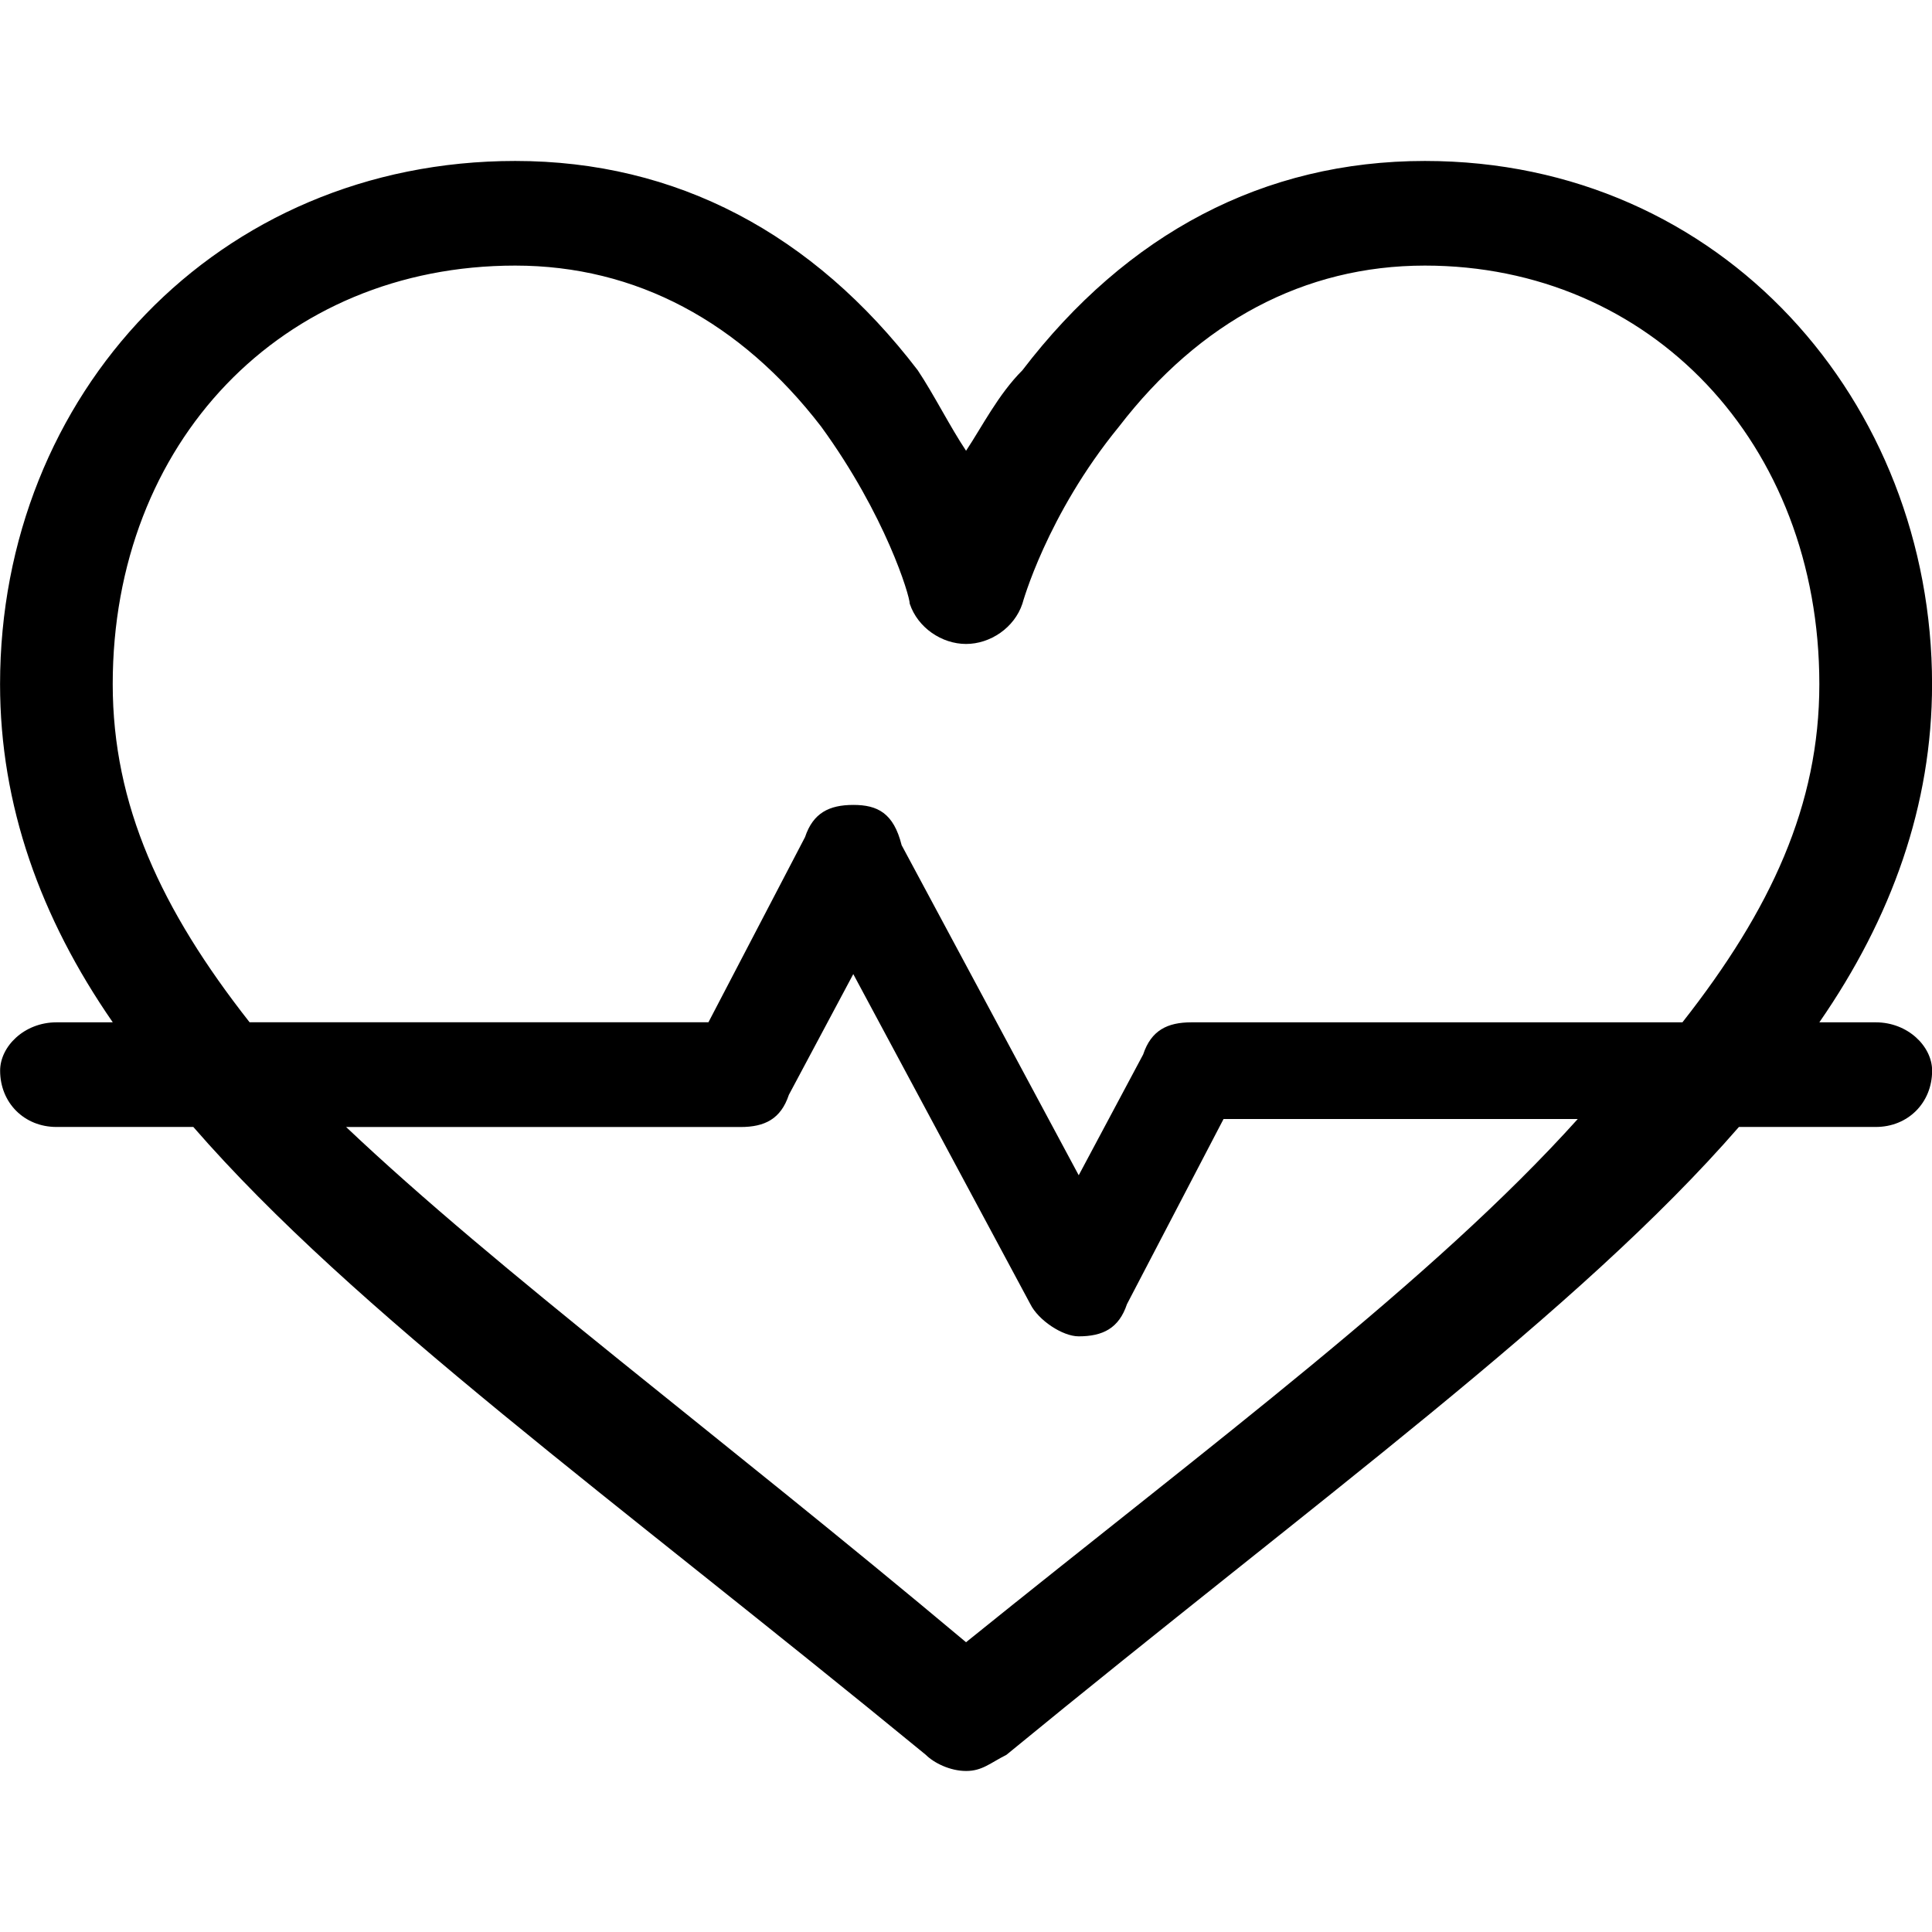 <!-- Generated by IcoMoon.io -->
<svg version="1.1" xmlns="http://www.w3.org/2000/svg" width="32" height="32" viewBox="0 0 32 32">
<title>heart-rate</title>
<path d="M31.067 16.933h-0.933c1.2-1.733 1.867-3.6 1.867-5.6 0-4.667-3.467-8.667-8.4-8.667-2.667 0-4.933 1.2-6.667 3.467-0.4 0.4-0.667 0.933-0.933 1.333-0.267-0.4-0.533-0.933-0.8-1.333-1.733-2.267-4-3.467-6.667-3.467-4.933 0-8.533 3.867-8.533 8.667 0 2 0.667 3.867 1.867 5.6h-0.933c-0.533 0-0.933 0.4-0.933 0.8 0 0.533 0.4 0.933 0.933 0.933h2.267c2.667 3.067 6.933 6.133 12.133 10.4 0.133 0.133 0.4 0.267 0.667 0.267s0.4-0.133 0.667-0.267c5.2-4.267 9.467-7.333 12.133-10.4h2.267c0.533 0 0.933-0.4 0.933-0.933 0-0.4-0.4-0.8-0.933-0.8zM16 27.2c-4.133-3.467-7.733-6.133-10.267-8.533h6.533c0.4 0 0.667-0.133 0.8-0.533l1.067-2 2.933 5.467c0.133 0.267 0.533 0.533 0.8 0.533 0.4 0 0.667-0.133 0.8-0.533l1.6-3.067h5.867c-2.4 2.667-6 5.333-10.133 8.667zM27.867 16.933h-8.133c-0.4 0-0.667 0.133-0.8 0.533l-1.067 2-2.933-5.467c-0.133-0.533-0.4-0.667-0.8-0.667s-0.667 0.133-0.8 0.533l-1.6 3.067h-7.6c-1.467-1.867-2.267-3.6-2.267-5.6 0-4 2.8-6.933 6.667-6.933 2 0 3.733 0.933 5.067 2.667 1.067 1.467 1.467 2.8 1.467 2.933 0.133 0.4 0.533 0.667 0.933 0.667s0.8-0.267 0.933-0.667c0 0 0.4-1.467 1.6-2.933 1.333-1.733 3.067-2.667 5.067-2.667 3.733 0 6.533 2.933 6.533 6.933 0 2-0.8 3.733-2.267 5.6z"></path>
</svg>
